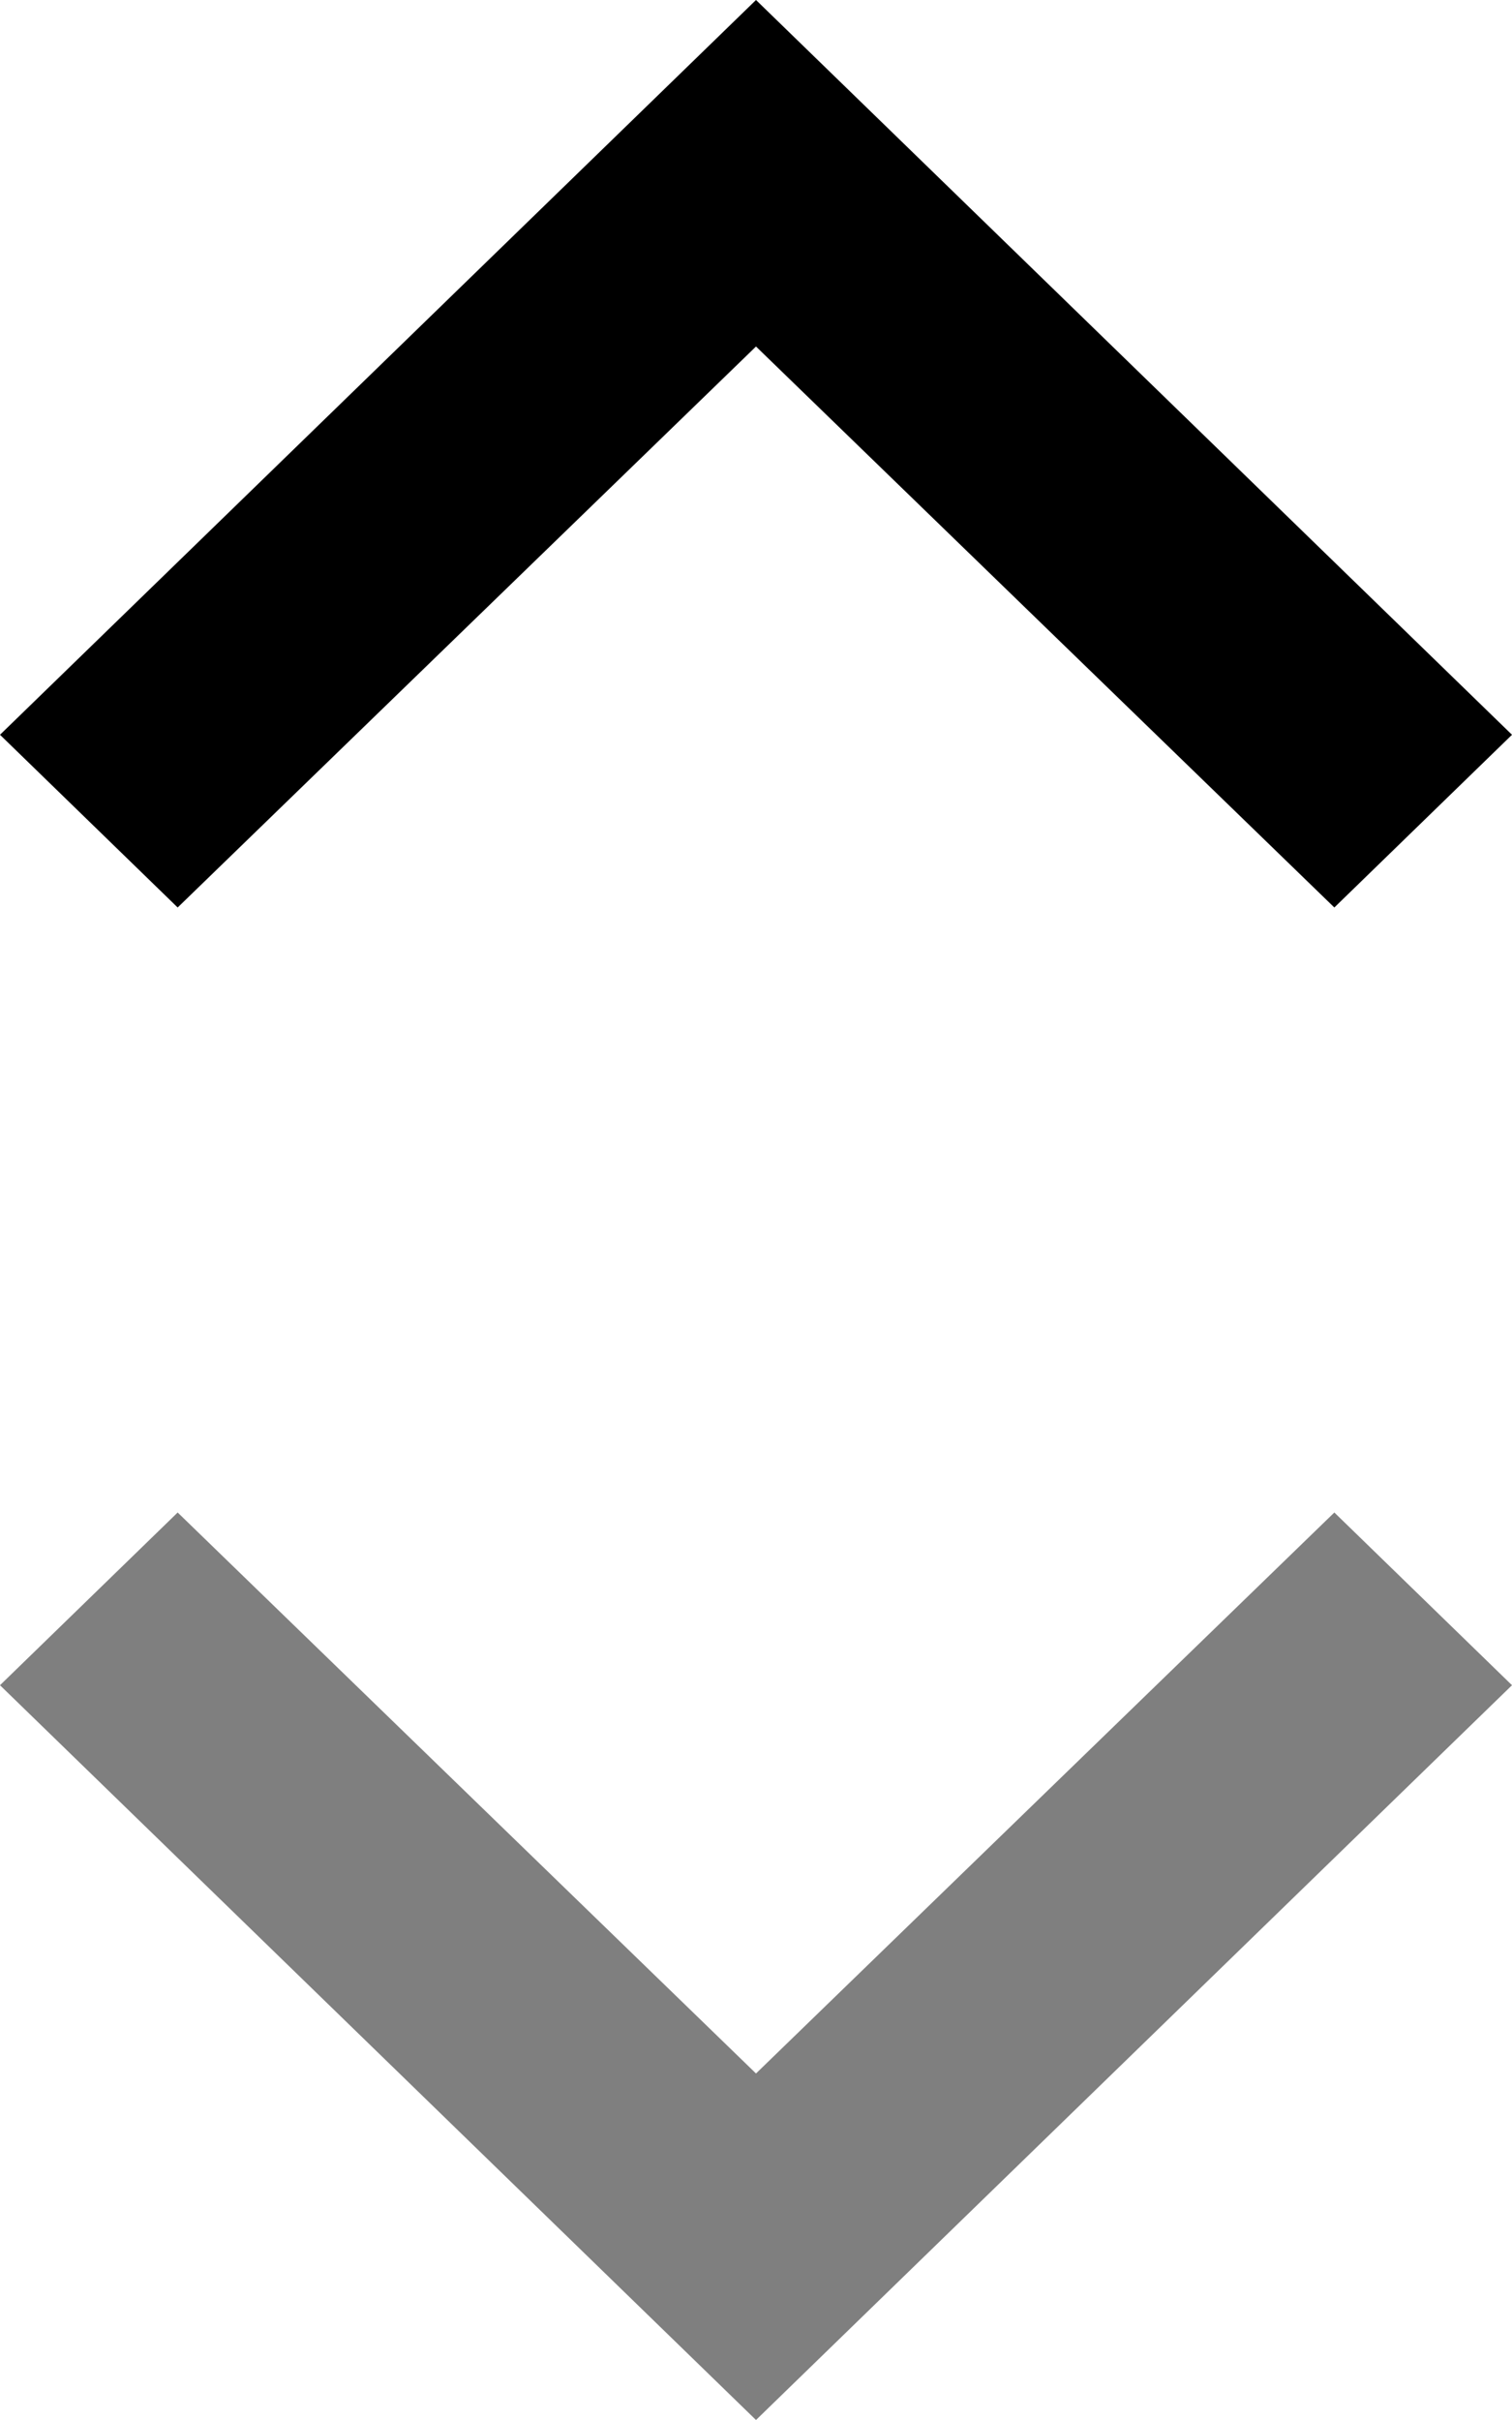 <svg xmlns="http://www.w3.org/2000/svg" width="10" height="16" viewBox="0 0 10 16">
  <g id="Group_113" data-name="Group 113" transform="translate(-119)">
    <path id="ic_keyboard_arrow_up_24px" d="M7.175,14,11,10.291,14.825,14,16,12.858,11,8,6,12.858Z" transform="translate(113 -8)"/>
    <path id="ic_keyboard_arrow_up_24px-2" data-name="ic_keyboard_arrow_up_24px" d="M1.175,6,5,2.291,8.825,6,10,4.858,5,0,0,4.858Z" transform="translate(129 16) rotate(-180)" fill="rgba(0,0,0,0.5)"/>
  </g>
</svg>
